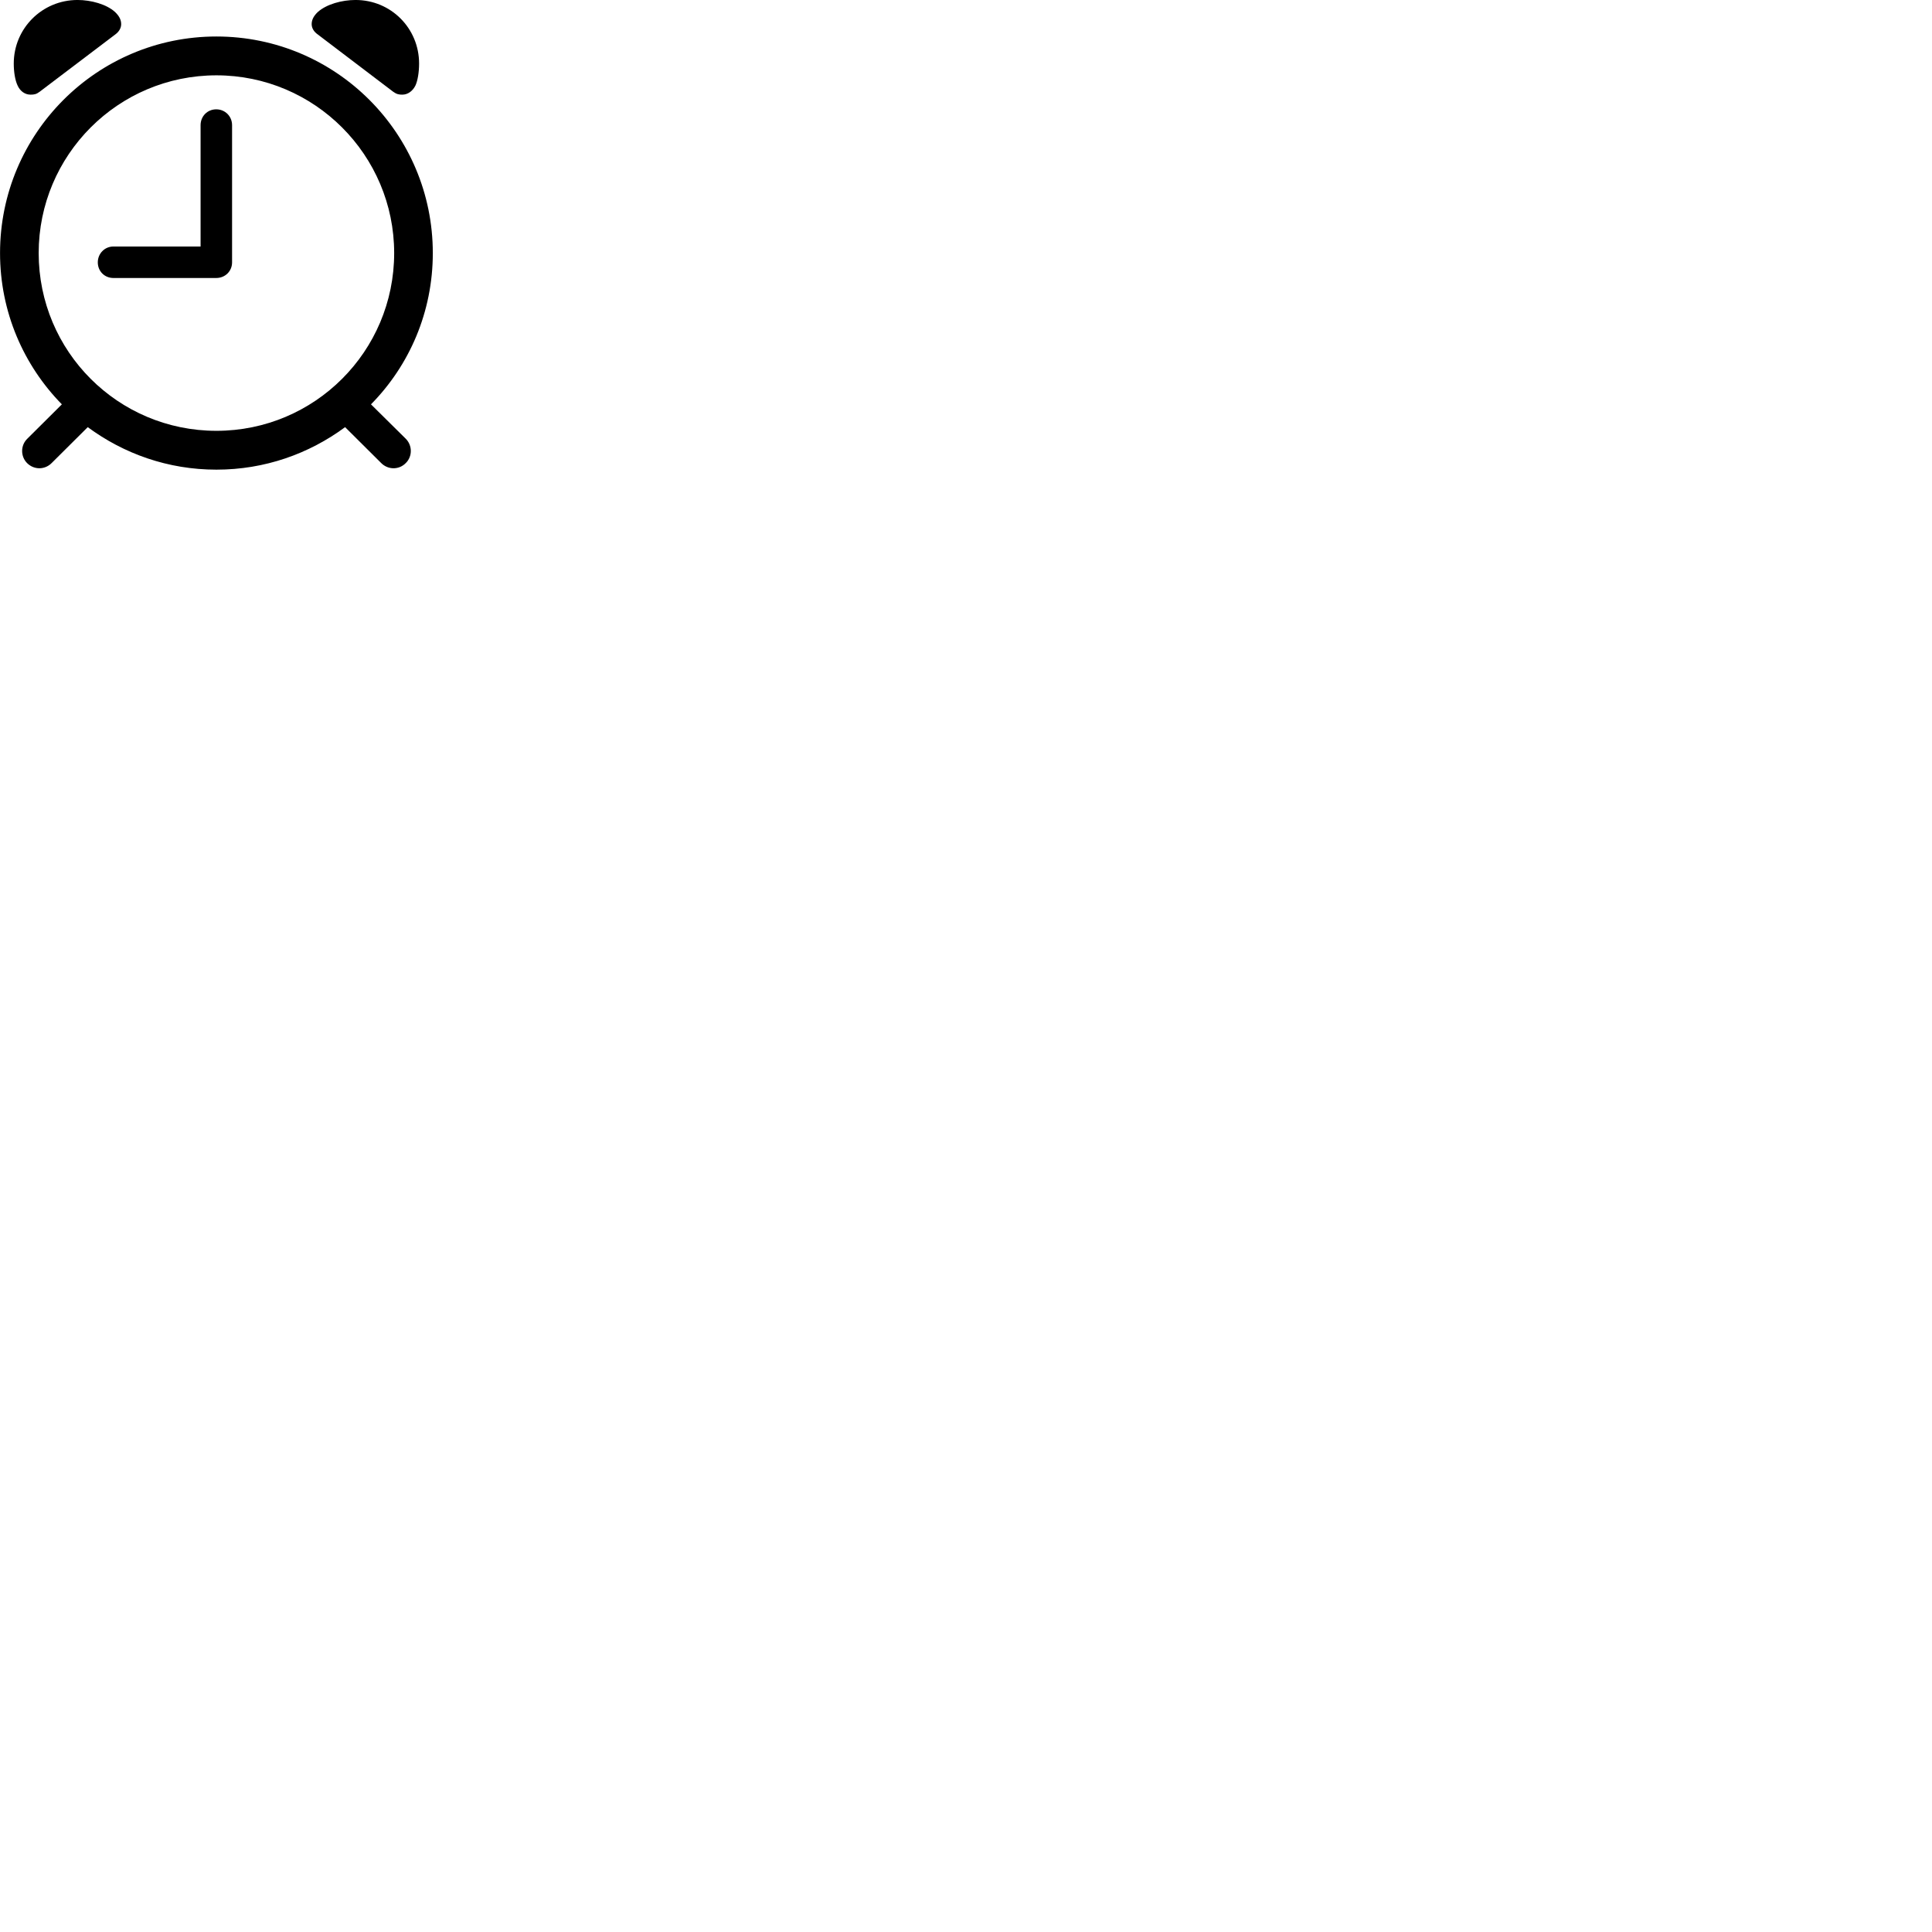 
        <svg xmlns="http://www.w3.org/2000/svg" viewBox="0 0 100 100">
            <path d="M1.582 4.899C1.762 4.899 1.882 4.879 2.052 4.749L5.972 1.779C6.162 1.639 6.272 1.449 6.272 1.249C6.272 1.009 6.152 0.809 5.952 0.619C5.512 0.219 4.712 -0.001 4.012 -0.001C2.182 -0.001 0.712 1.469 0.712 3.289C0.712 3.729 0.782 4.159 0.912 4.429C1.042 4.719 1.292 4.899 1.582 4.899ZM20.822 4.899C21.112 4.899 21.362 4.709 21.502 4.429C21.622 4.169 21.692 3.729 21.692 3.289C21.692 1.469 20.242 -0.001 18.402 -0.001C17.692 -0.001 16.902 0.219 16.452 0.619C16.252 0.809 16.132 1.009 16.132 1.249C16.132 1.449 16.242 1.639 16.442 1.779L20.352 4.749C20.532 4.879 20.652 4.899 20.822 4.899ZM1.402 23.969C1.762 24.329 2.332 24.329 2.692 23.949L4.542 22.109C6.412 23.489 8.702 24.309 11.202 24.309C13.702 24.309 15.992 23.489 17.862 22.109L19.712 23.949C20.072 24.329 20.652 24.329 21.002 23.969C21.352 23.629 21.352 23.049 20.992 22.699L19.202 20.929C21.192 18.909 22.402 16.149 22.402 13.099C22.402 6.909 17.392 1.889 11.202 1.889C5.012 1.889 0.002 6.909 0.002 13.099C0.002 16.149 1.222 18.909 3.202 20.929L1.422 22.699C1.052 23.049 1.062 23.629 1.402 23.969ZM11.202 22.299C6.112 22.299 2.002 18.189 2.002 13.099C2.002 8.029 6.112 3.899 11.202 3.899C16.282 3.899 20.402 8.029 20.402 13.099C20.402 18.189 16.282 22.299 11.202 22.299ZM5.872 14.389H11.192C11.652 14.389 12.012 14.039 12.012 13.579V6.479C12.012 6.019 11.652 5.659 11.192 5.659C10.732 5.659 10.382 6.019 10.382 6.479V12.759H5.872C5.412 12.759 5.062 13.129 5.062 13.579C5.062 14.039 5.412 14.389 5.872 14.389Z" />
        </svg>
    